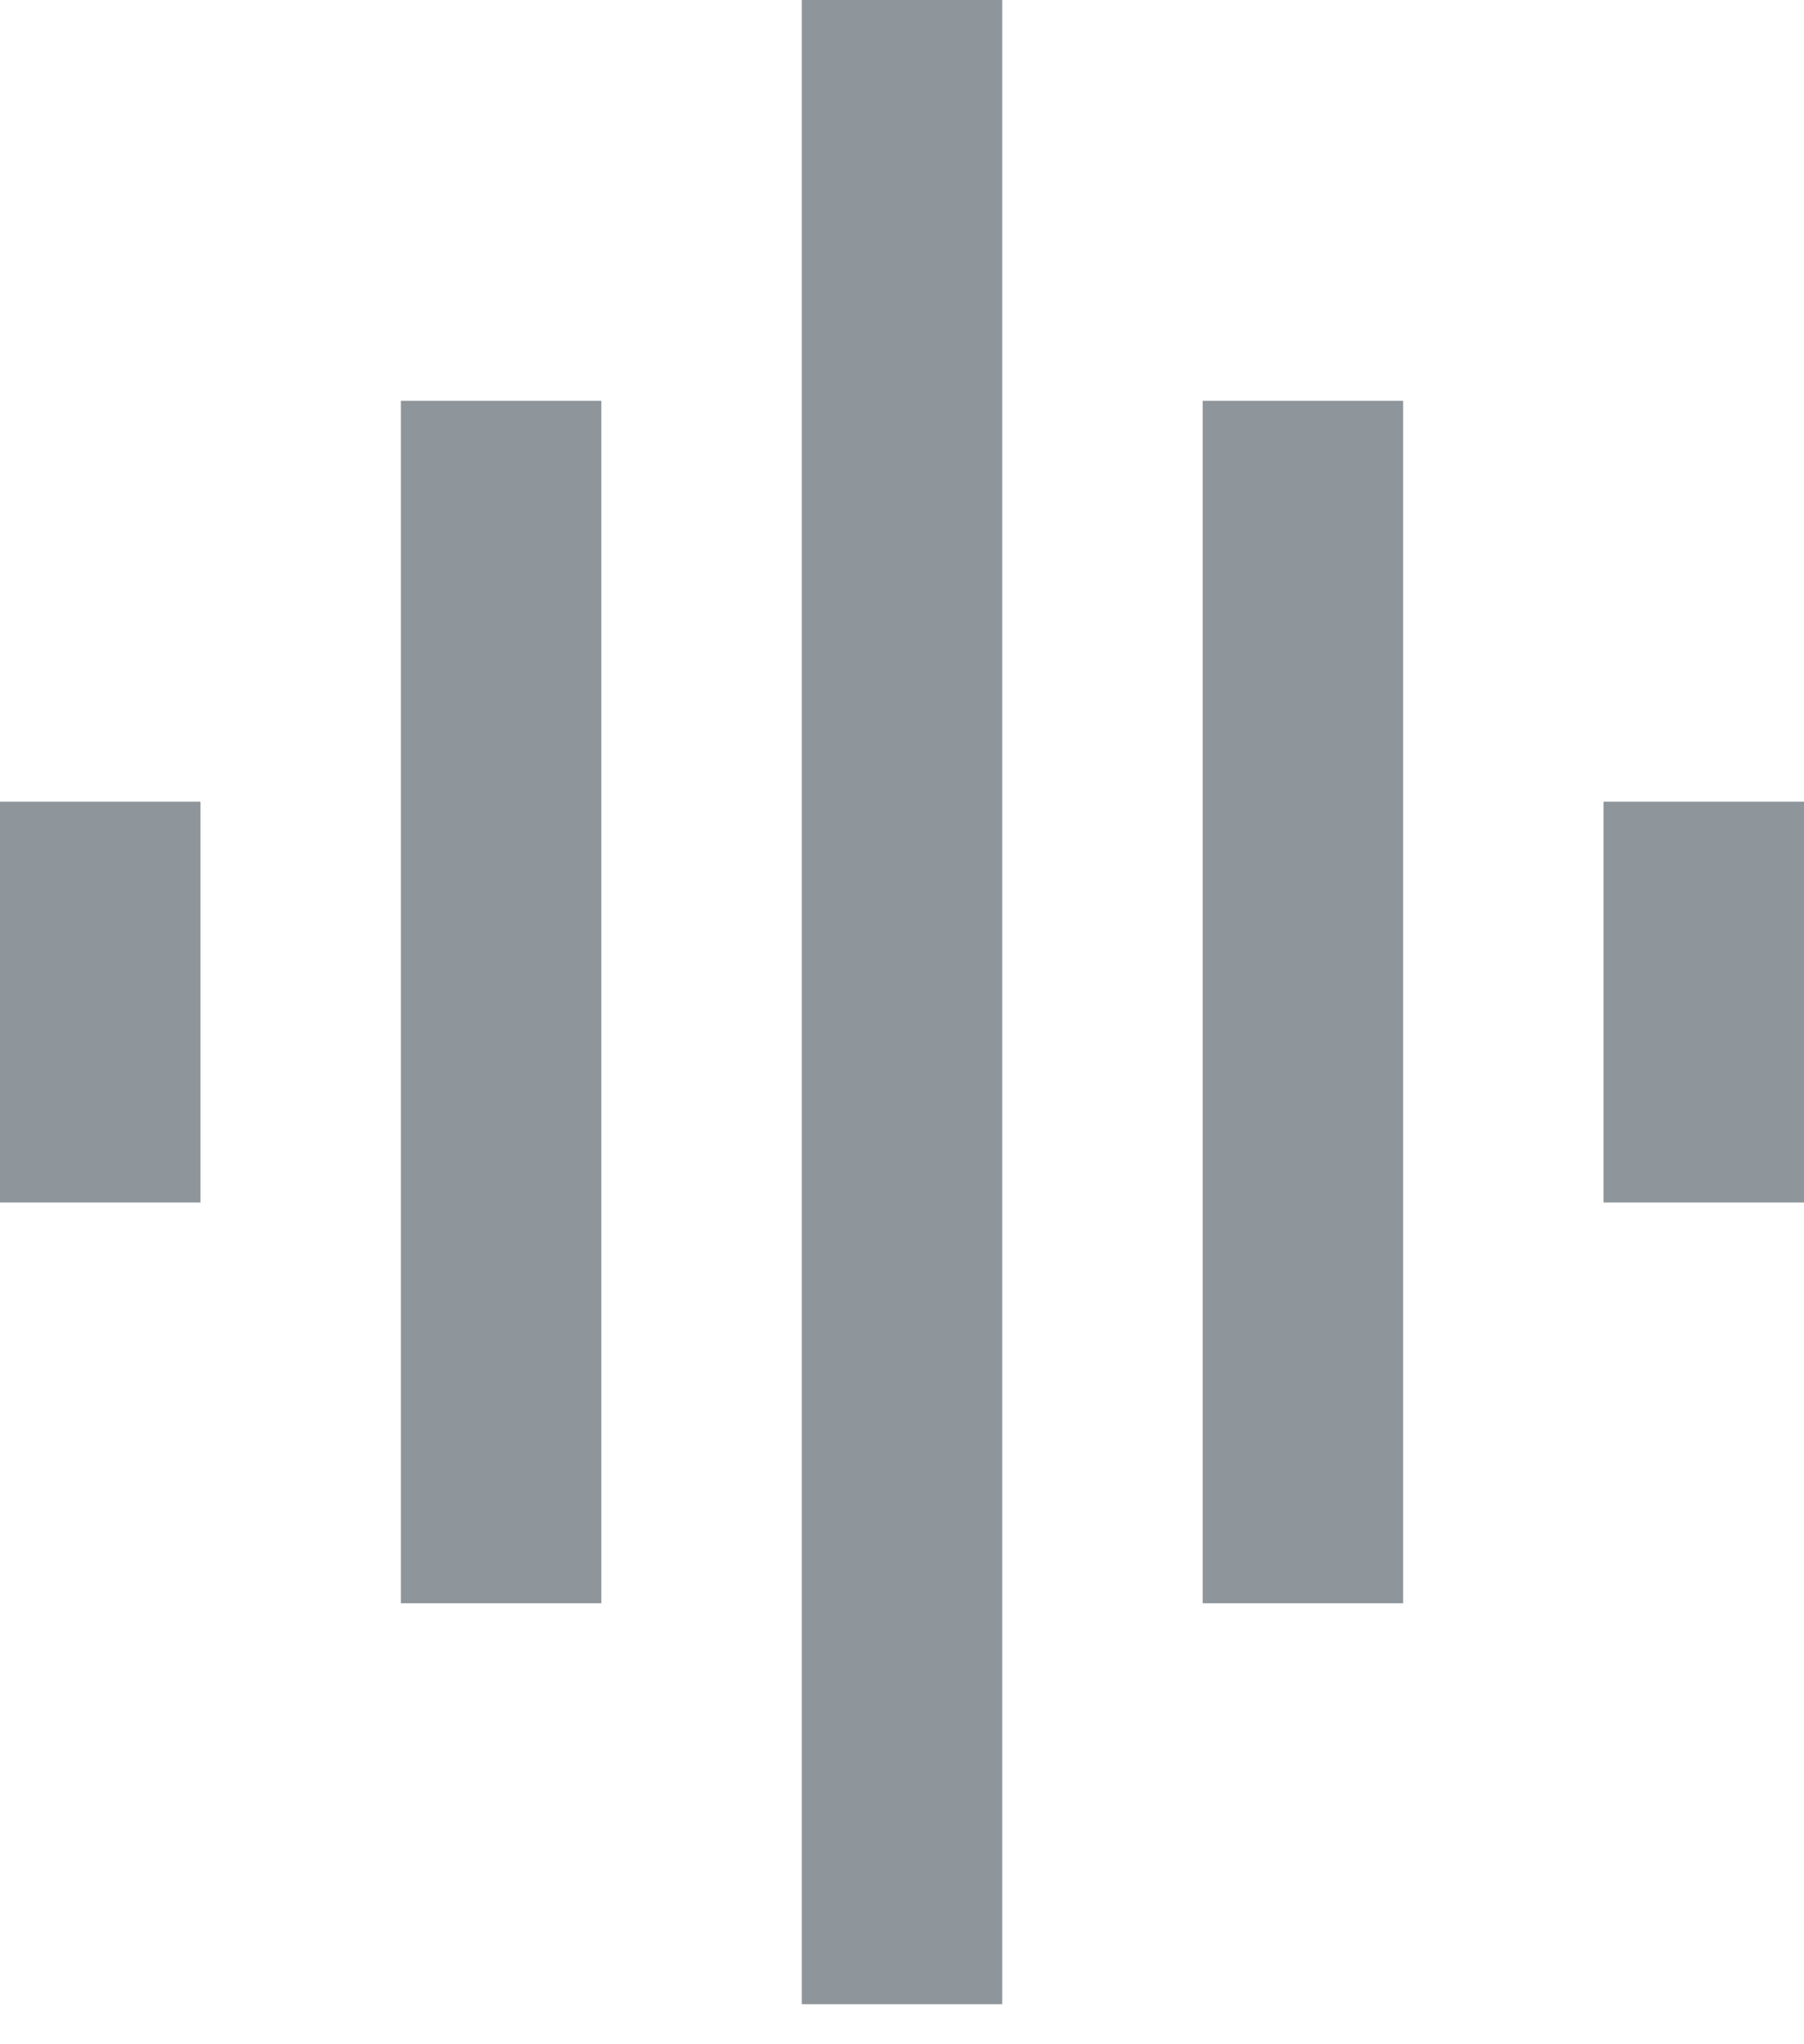 <svg width="15" height="17" viewBox="0 0 15 17" fill="none" xmlns="http://www.w3.org/2000/svg">
<mask id="mask0_208_603" style="mask-type:alpha" maskUnits="userSpaceOnUse" x="-3" y="-2" width="21" height="21">
<rect x="-2.5" y="-1.667" width="20" height="20" fill="#D9D9D9"/>
</mask>
<g mask="url(#mask0_208_603)">
<path d="M3.333 13.333V3.333H5V13.333H3.333ZM6.667 16.667V0H8.333V16.667H6.667ZM0 10V6.667H1.667V10H0ZM10 13.333V3.333H11.667V13.333H10ZM13.333 10V6.667H15V10H13.333Z" fill="#051522" fill-opacity="0.45"/>
</g>
</svg>
